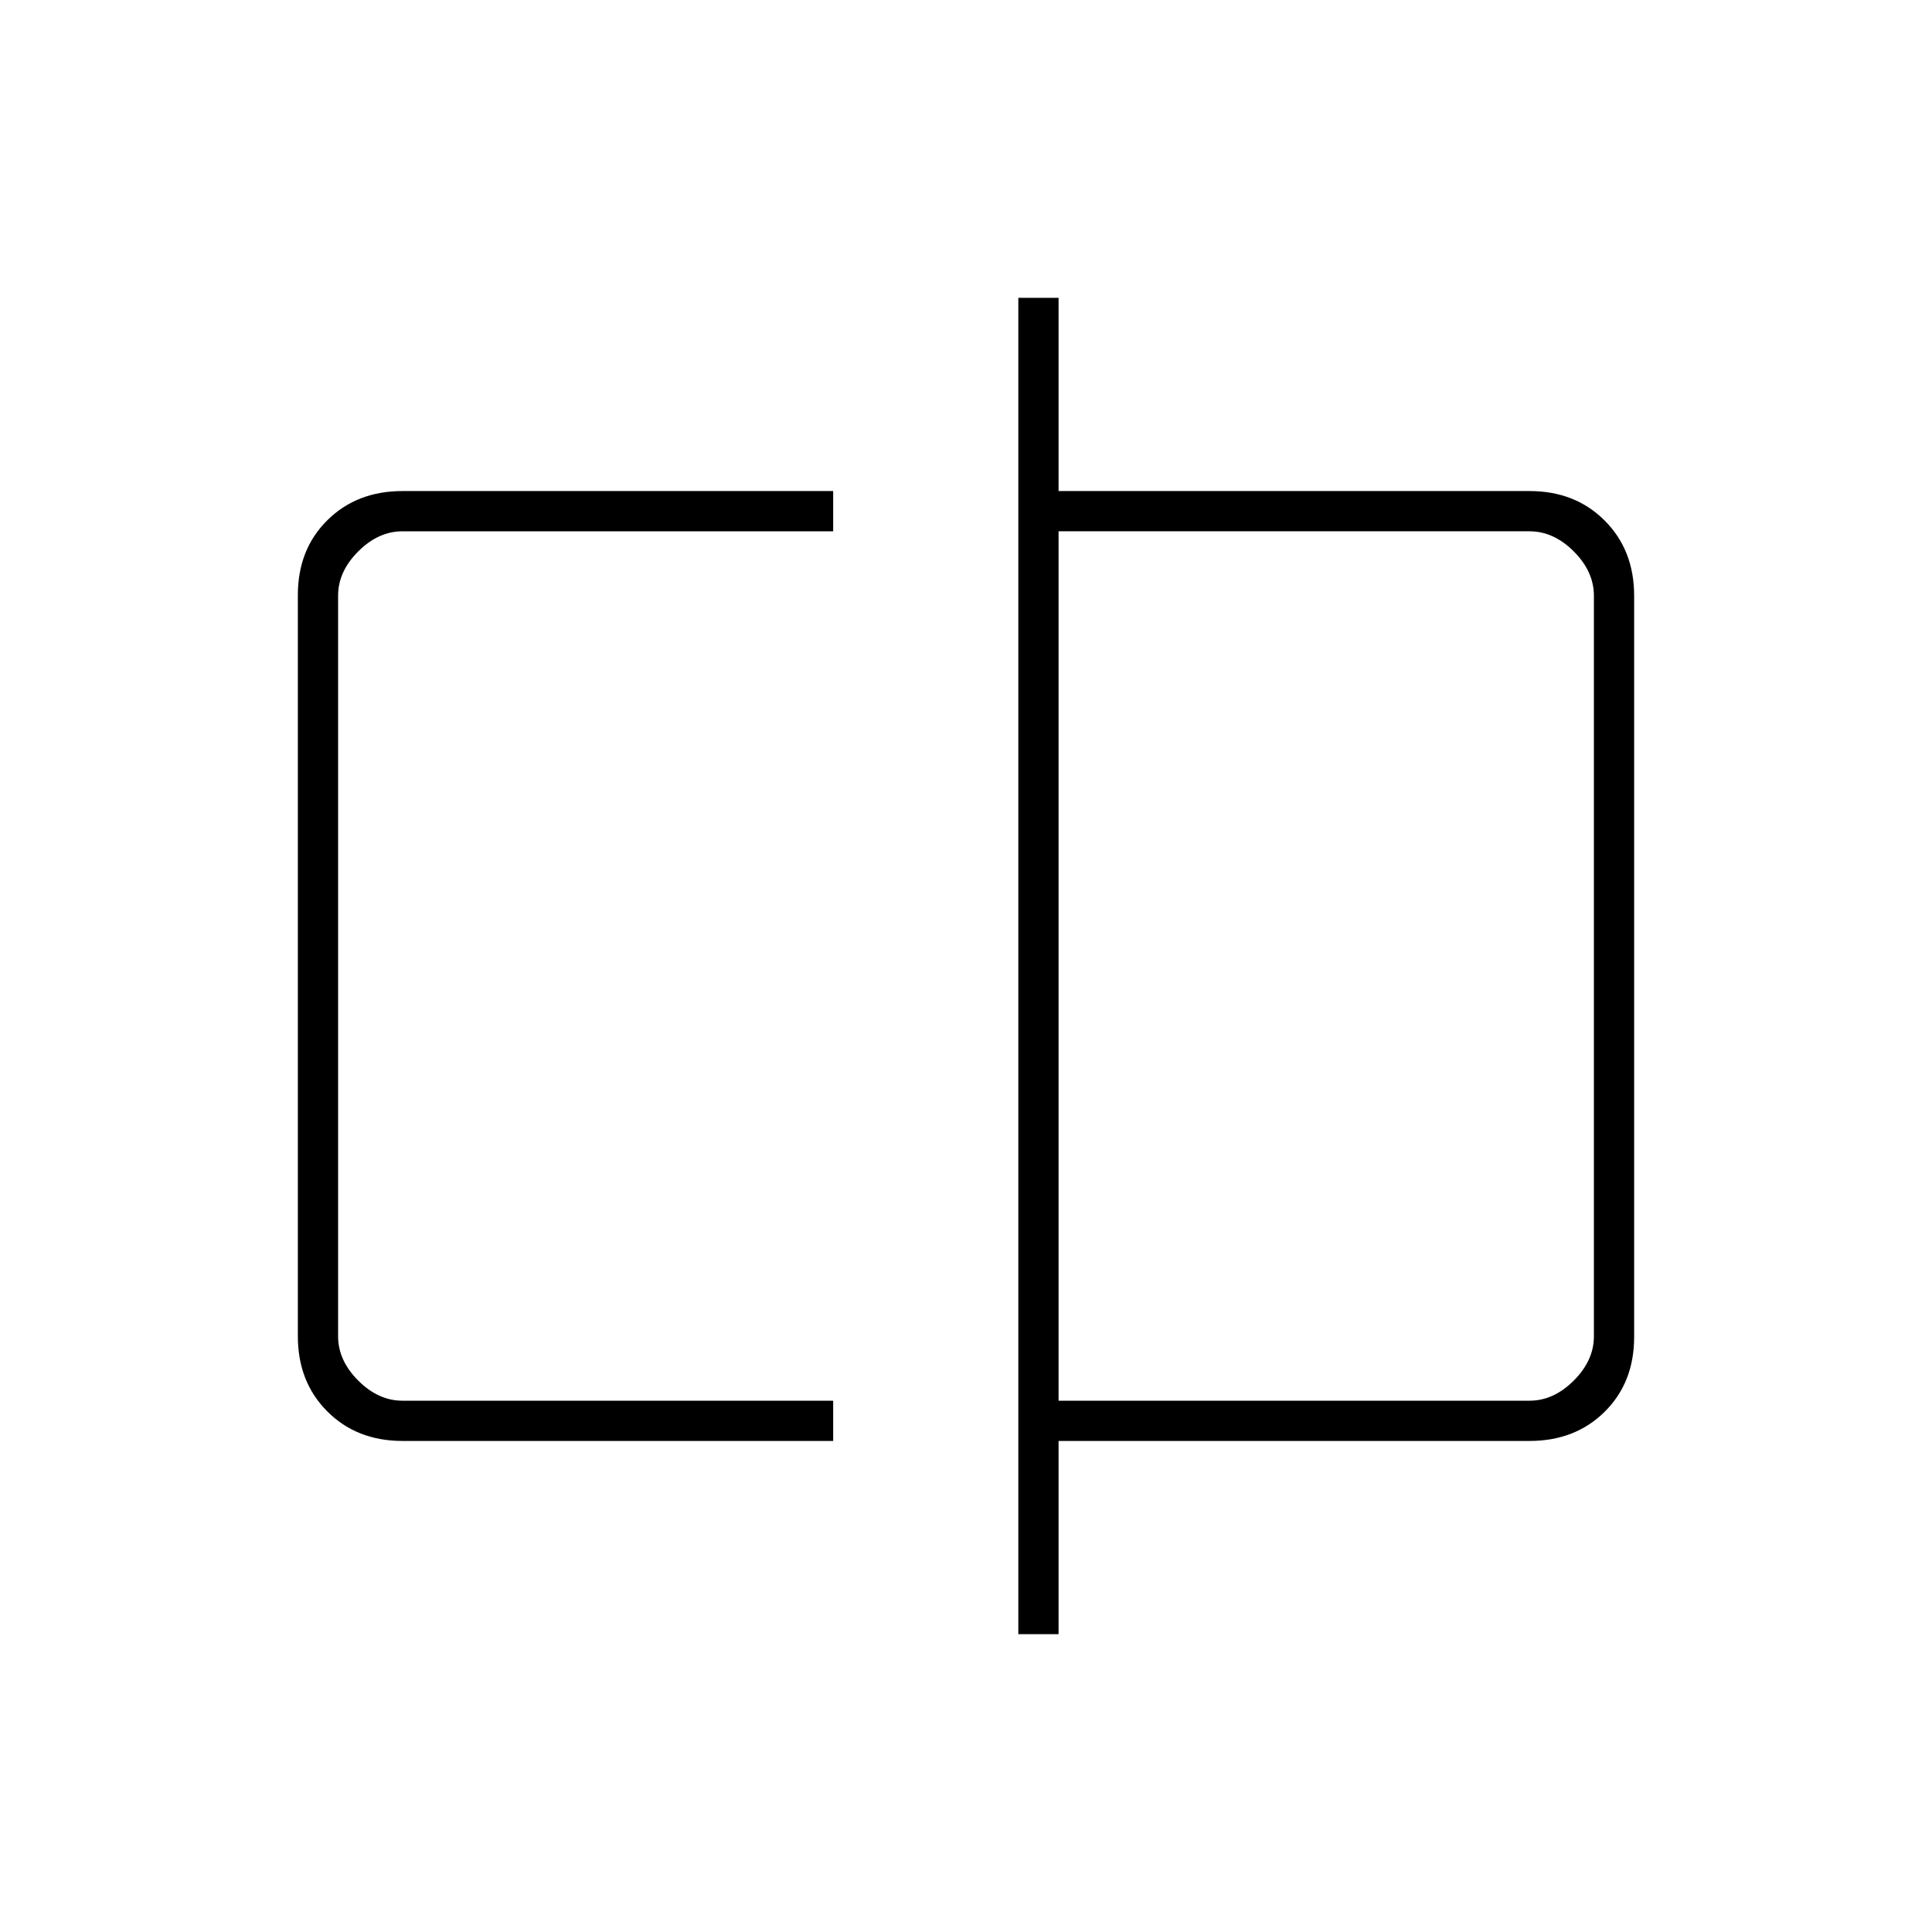 <svg xmlns="http://www.w3.org/2000/svg" height="20" viewBox="0 -960 960 960" width="20"><path d="M200-244q-22.7 0-37.35-14.66Q148-273.32 148-296.04v-368.24q0-22.72 14.65-37.22T200-716h214v20H200q-12 0-22 10t-10 22v368q0 12 10 22t22 10h214v20H200Zm306 96v-664h20v96h234q22.7 0 37.35 14.66Q812-686.68 812-663.96v368.24q0 22.72-14.65 37.22T760-244H526v96h-20Zm20-116h234q12 0 22-10t10-22v-368q0-12-10-22t-22-10H526v432Zm-358 0v-432 432Zm624 0v-432 432Z"/></svg>